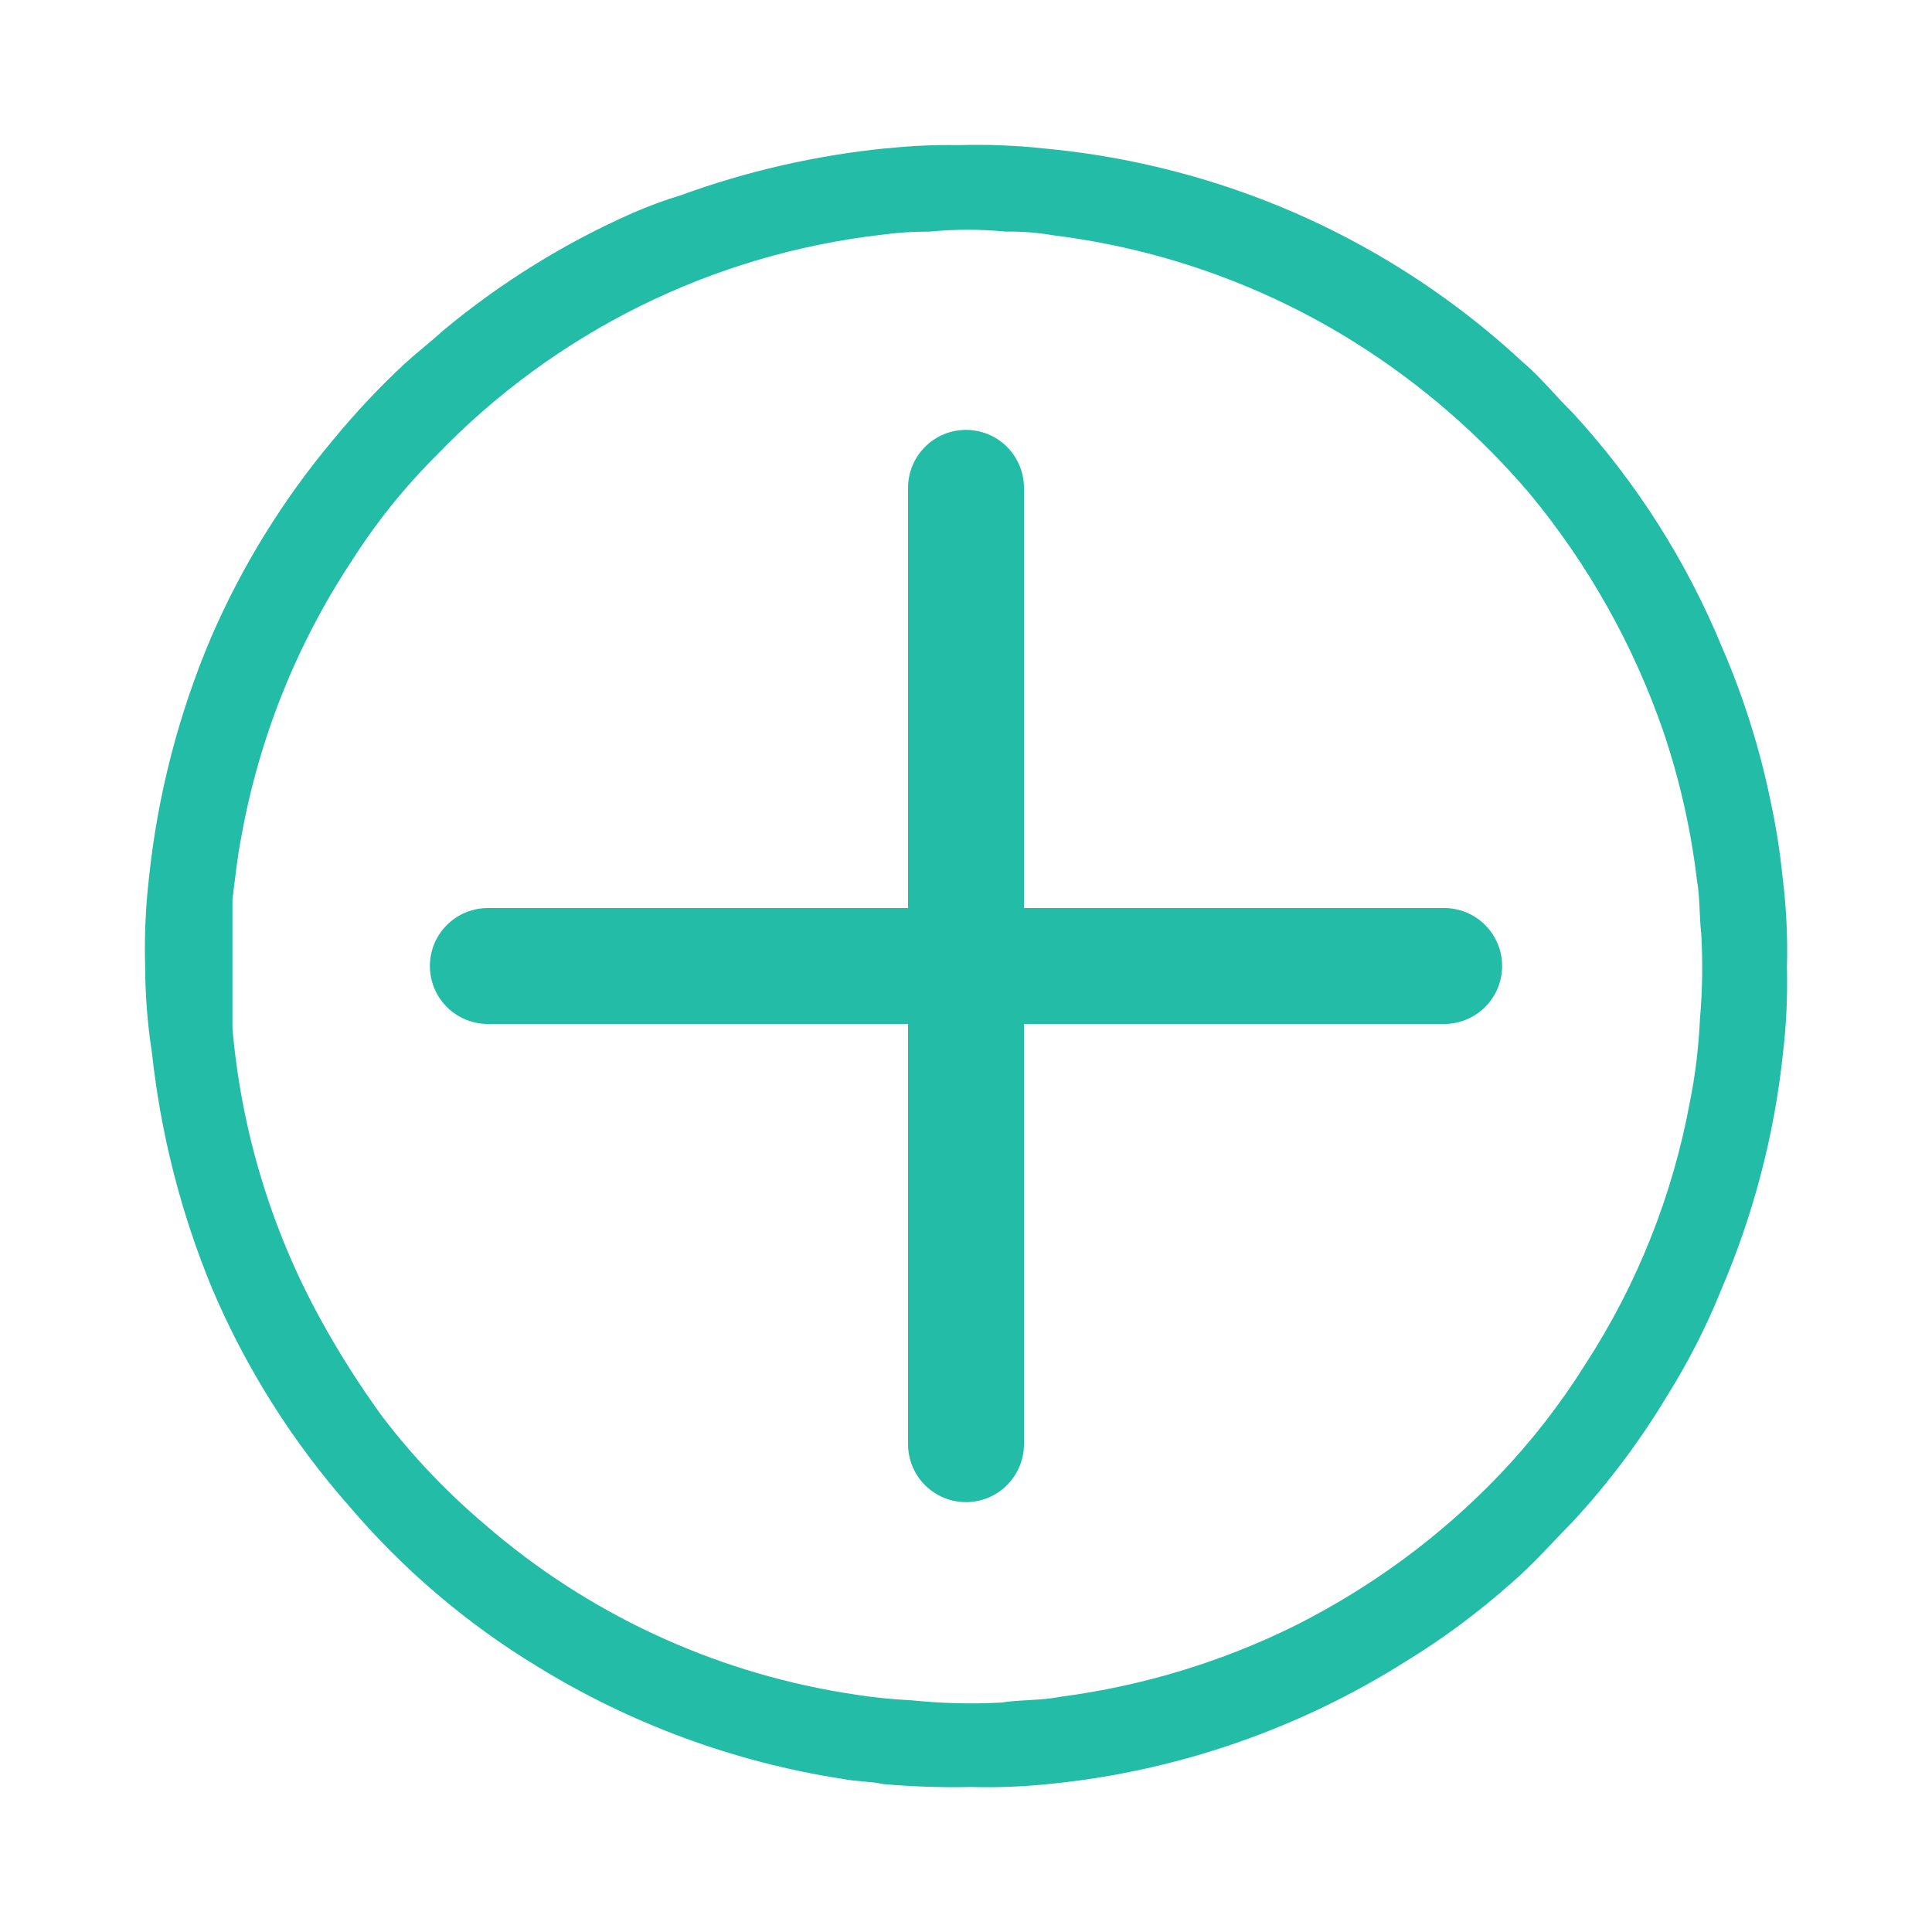 <?xml version="1.0" encoding="utf-8"?>
<!-- Generator: Adobe Illustrator 16.0.4, SVG Export Plug-In . SVG Version: 6.00 Build 0)  -->
<!DOCTYPE svg PUBLIC "-//W3C//DTD SVG 1.1//EN" "http://www.w3.org/Graphics/SVG/1.1/DTD/svg11.dtd">
<svg version="1.1" id="Layer_1" xmlns="http://www.w3.org/2000/svg" xmlns:xlink="http://www.w3.org/1999/xlink" x="0px" y="0px"
	 width="50px" height="50px" viewBox="0 0 50 50" enable-background="new 0 0 50 50" xml:space="preserve">
<path fill="#22BCA7" d="M46.131,22.683c-0.066-0.654-0.169-1.302-0.307-1.943c-0.279-1.361-0.697-2.69-1.249-3.967
	c-0.921-2.24-2.229-4.301-3.869-6.084c-0.451-0.443-0.847-0.943-1.329-1.347c-2.136-1.976-4.658-3.485-7.408-4.434
	c-1.592-0.548-3.242-0.905-4.917-1.063c-0.747-0.082-1.5-0.111-2.25-0.089c-0.607-0.011-1.217,0.017-1.822,0.081h-0.039
	c-1.817,0.182-3.608,0.59-5.325,1.217c-0.421,0.127-0.826,0.278-1.229,0.452c-1.769,0.78-3.421,1.804-4.908,3.039
	c-0.319,0.291-0.668,0.563-0.992,0.854c-0.67,0.623-1.297,1.291-1.877,1.998c-1.289,1.539-2.348,3.254-3.145,5.095
	c-0.844,1.987-1.387,4.091-1.611,6.239c-0.086,0.754-0.119,1.514-0.098,2.272c0.003,0.756,0.062,1.513,0.178,2.257
	c0.229,2.098,0.752,4.146,1.559,6.096C6.371,35.417,7.571,37.32,9.055,39c1.383,1.622,3.016,3.014,4.836,4.119
	c2.414,1.49,5.104,2.482,7.906,2.918c0.354,0.07,0.727,0.062,1.08,0.137c0.748,0.064,1.499,0.09,2.249,0.073
	c0.722,0.021,1.442-0.013,2.161-0.091c3.23-0.34,6.345-1.422,9.093-3.158c0.97-0.592,1.878-1.27,2.726-2.021
	c0.562-0.481,1.07-1.062,1.611-1.612c0.911-0.988,1.723-2.068,2.418-3.224c0.547-0.873,1.018-1.789,1.402-2.742
	c0.844-1.963,1.387-4.041,1.609-6.166c0.086-0.729,0.117-1.465,0.1-2.201C46.268,24.245,46.229,23.459,46.131,22.683z
	 M43.995,26.367c-0.032,0.73-0.121,1.464-0.267,2.185c-0.447,2.399-1.359,4.688-2.688,6.738c-0.646,1.034-1.396,2.001-2.241,2.886
	c-1.524,1.592-3.313,2.905-5.284,3.896c-1.904,0.943-3.953,1.562-6.062,1.839c-0.51,0.104-1.032,0.071-1.541,0.151
	c-0.774,0.043-1.558,0.021-2.329-0.059c-0.578-0.027-1.152-0.095-1.727-0.191c-3.438-0.562-6.656-2.063-9.295-4.347
	c-0.986-0.836-1.883-1.774-2.668-2.805c-0.59-0.812-1.129-1.66-1.609-2.539c-1.27-2.315-2.039-4.873-2.268-7.505
	c0-1.113,0-2.228,0-3.339c0.071-0.541,0.121-1.08,0.228-1.612c0.456-2.55,1.427-4.979,2.854-7.142
	c0.633-0.996,1.373-1.918,2.209-2.75c3.059-3.178,7.129-5.193,11.512-5.698c0.41-0.056,0.826-0.083,1.24-0.081
	c0.651-0.064,1.312-0.064,1.966,0c0.416-0.008,0.832,0.025,1.242,0.097c2.778,0.345,5.453,1.296,7.826,2.789
	c1.684,1.062,3.196,2.371,4.487,3.886c1.522,1.836,2.703,3.938,3.478,6.197c0.416,1.238,0.705,2.516,0.858,3.812
	c0.081,0.459,0.06,0.928,0.112,1.387C44.07,24.899,44.059,25.635,43.995,26.367z"/>
<line fill="none" stroke="#22BCA7" stroke-width="3" stroke-linecap="round" stroke-miterlimit="10" x1="25" y1="12.625" x2="25" y2="37.375"/>
<line fill="none" stroke="#22BCA7" stroke-width="3" stroke-linecap="round" stroke-miterlimit="10" x1="12.625" y1="25" x2="37.375" y2="25"/>
</svg>
